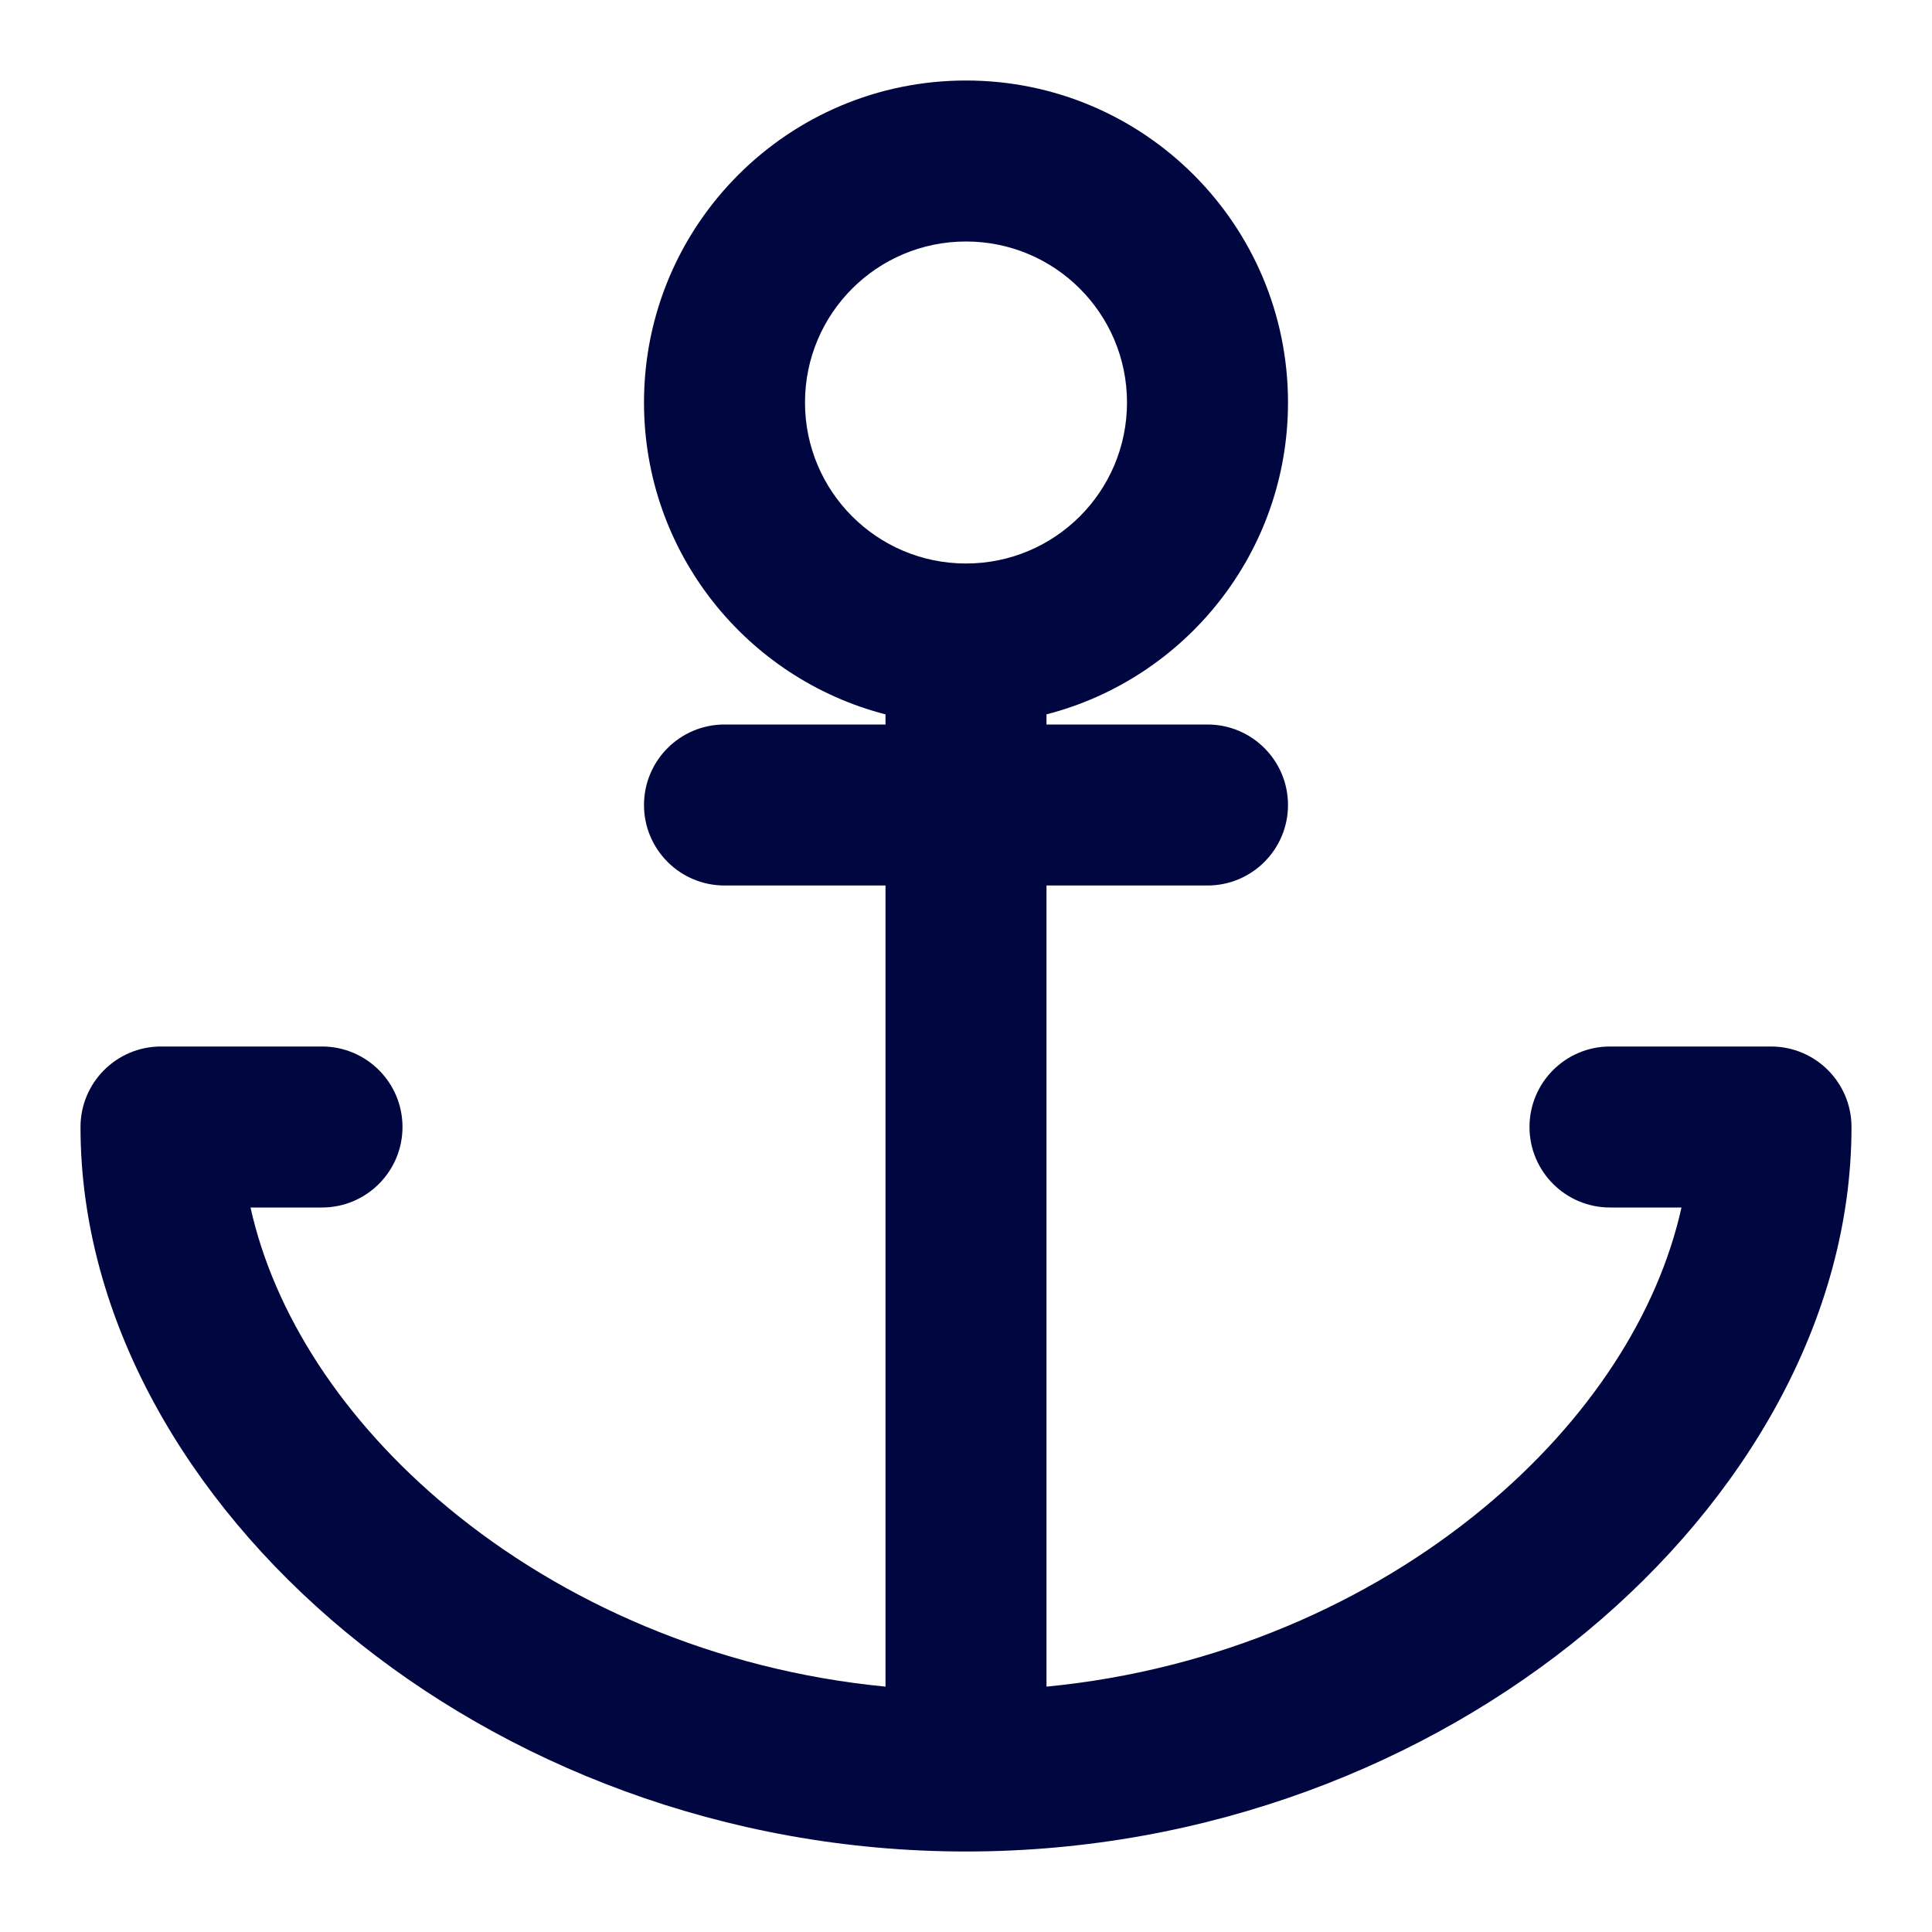 <svg width="24" height="24" viewBox="0 0 24 24" fill="none" xmlns="http://www.w3.org/2000/svg">
<path fill-rule="evenodd" clip-rule="evenodd" d="M16 5C16 6.864 14.725 8.43 13 8.874V9H15C15.552 9 16 9.448 16 10C16 10.552 15.552 11 15 11H13V20.952C15.121 20.747 17.017 19.904 18.433 18.73C19.746 17.642 20.596 16.316 20.888 15H20C19.448 15 19 14.552 19 14C19 13.448 19.448 13 20 13H22C22.552 13 23 13.448 23 14C23 16.375 21.681 18.635 19.709 20.27C17.725 21.915 15.001 23 12 23C8.999 23 6.275 21.915 4.291 20.27C2.319 18.635 1 16.375 1 14C1 13.448 1.448 13 2 13H4C4.552 13 5 13.448 5 14C5 14.552 4.552 15 4 15H3.112C3.404 16.316 4.254 17.642 5.567 18.73C6.983 19.904 8.879 20.747 11 20.952V11H9C8.448 11 8 10.552 8 10C8 9.448 8.448 9 9 9H11V8.874C9.275 8.43 8 6.864 8 5C8 2.791 9.791 1 12 1C14.209 1 16 2.791 16 5ZM12 3C10.895 3 10 3.895 10 5C10 6.105 10.895 7 12 7C13.105 7 14 6.105 14 5C14 3.895 13.105 3 12 3Z" fill="#000640"/>
</svg>
